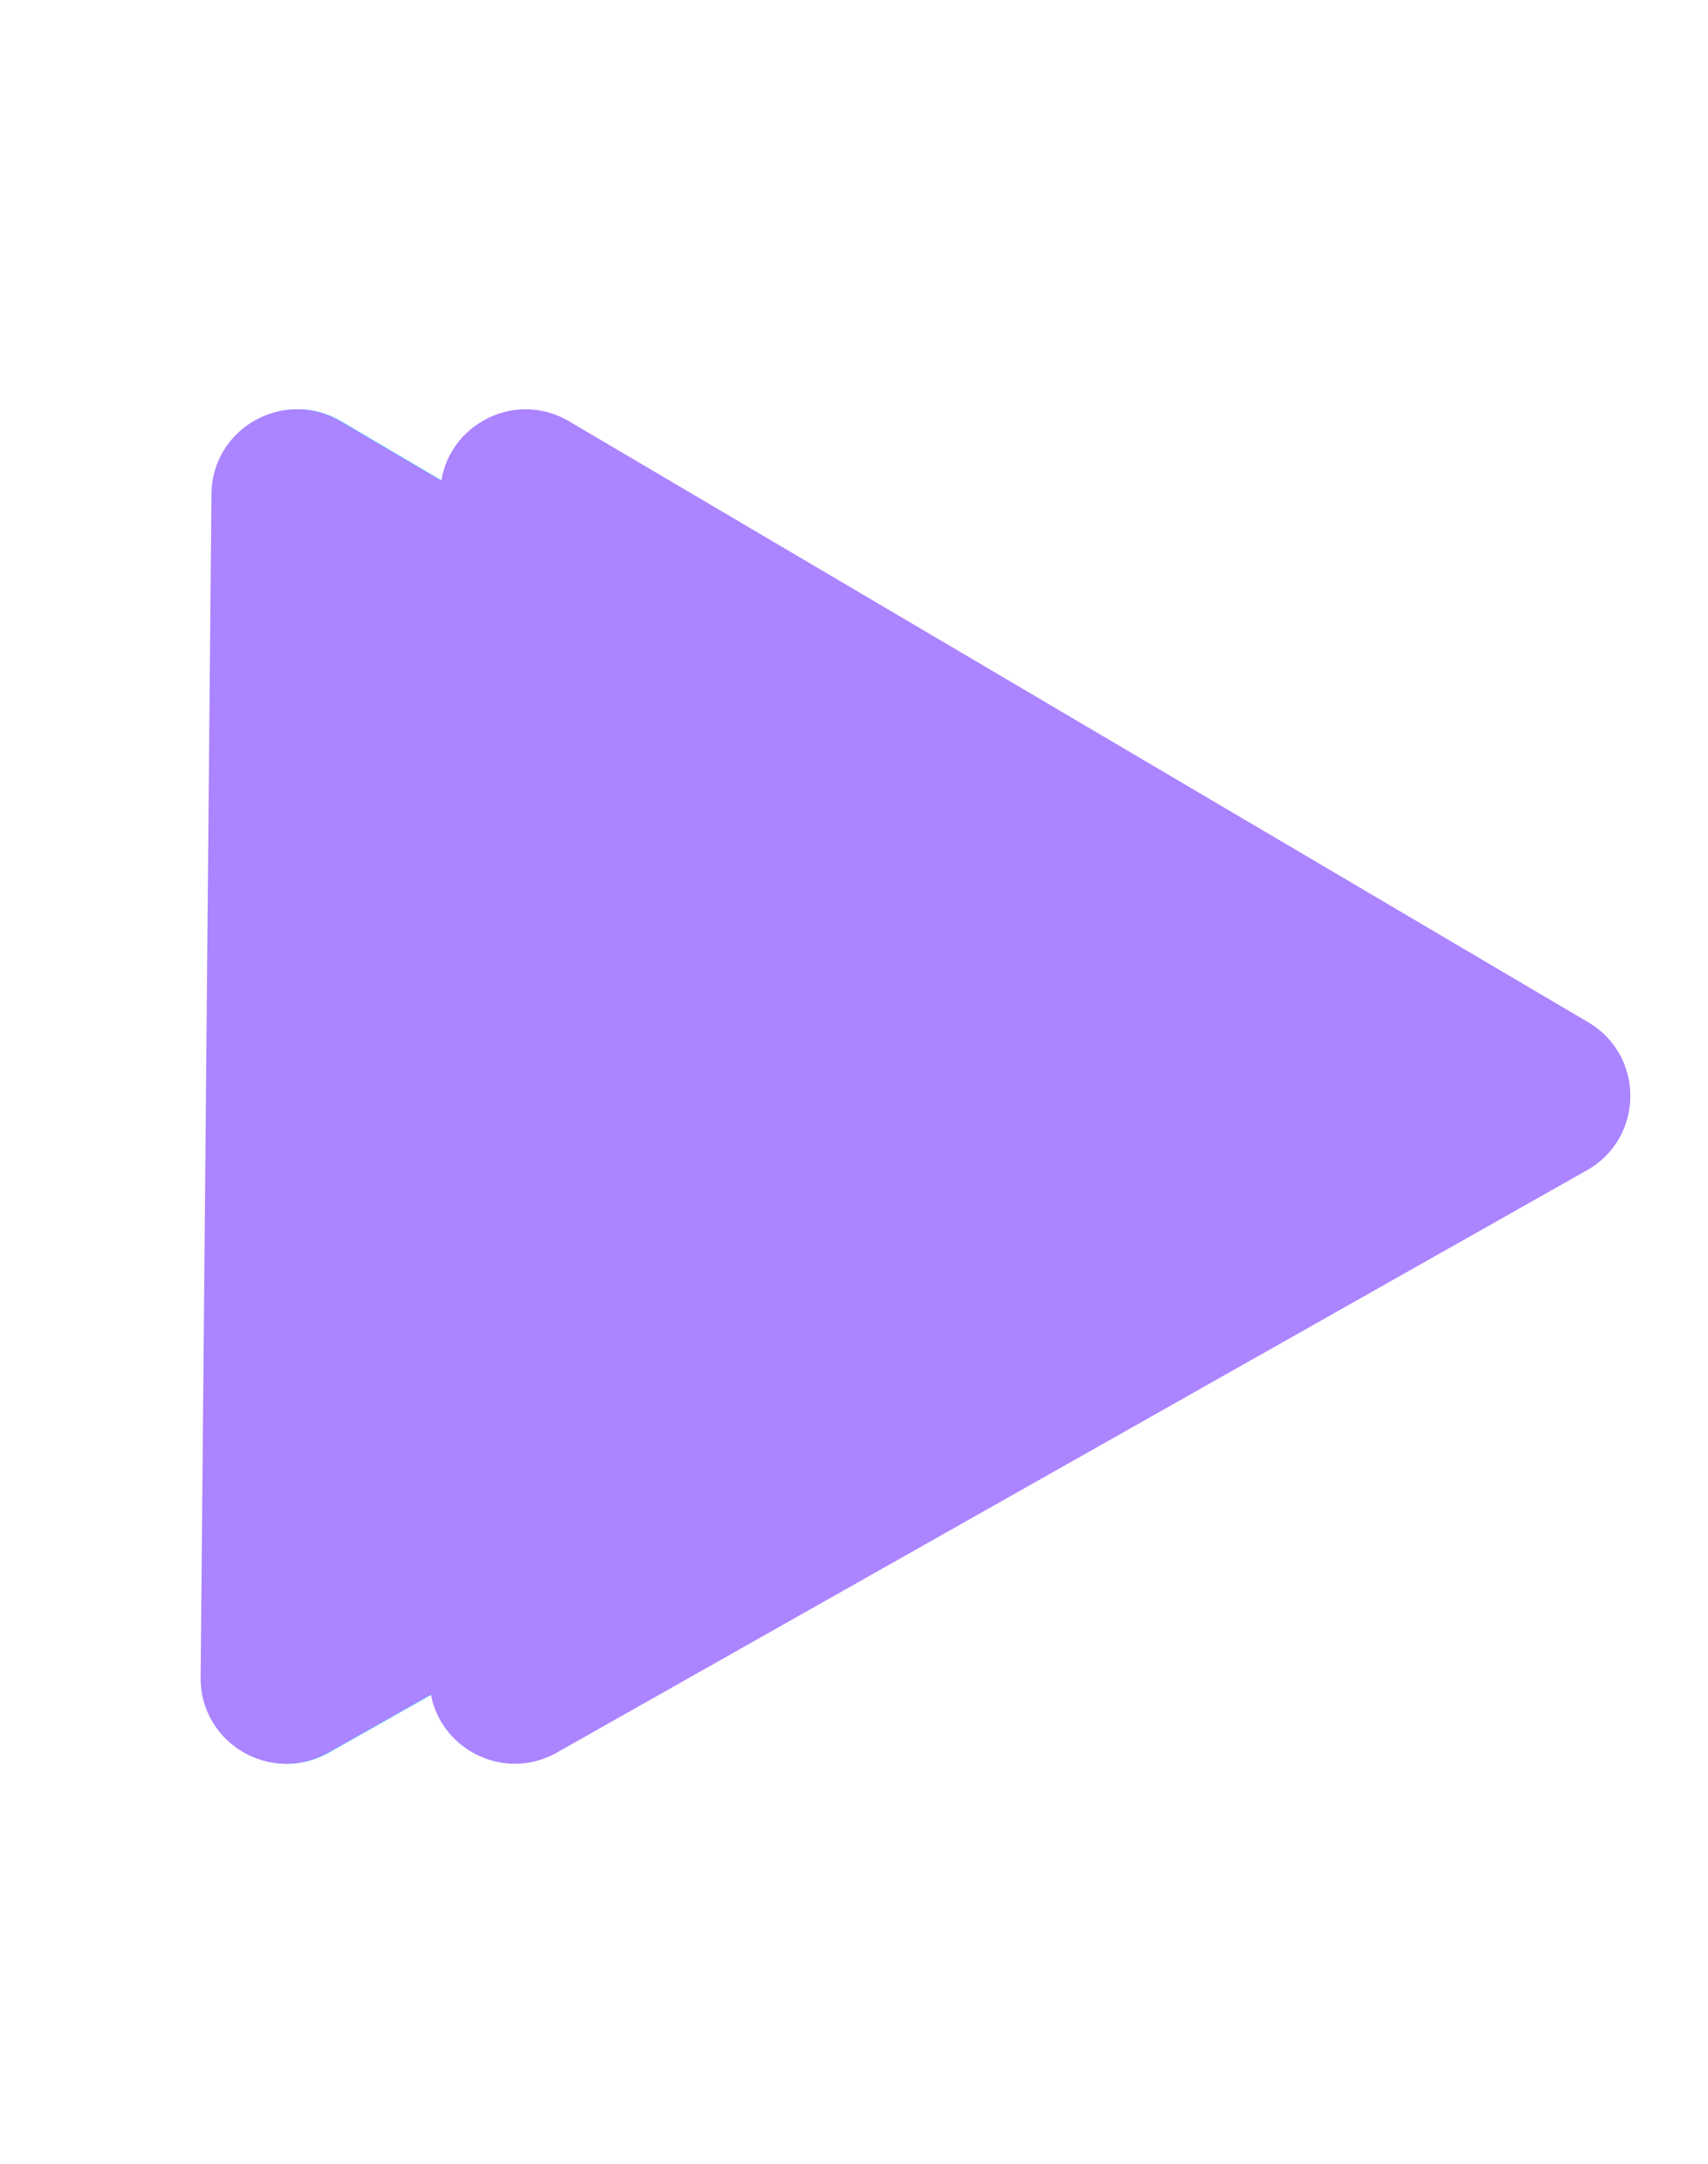 <svg width="30" height="38" viewBox="0 0 30 38" fill="none" xmlns="http://www.w3.org/2000/svg">
<g id="Frame 1" clip-path="url(#clip0_1_2)">
<g id="lightGroup">
<path id="light 1" d="M23.898 17.954C24.892 18.541 24.879 19.984 23.874 20.552L5.78 30.779C4.775 31.348 3.531 30.614 3.542 29.46L3.732 8.676C3.742 7.521 4.999 6.811 5.994 7.398L23.898 17.954Z" fill="#4EC9FE"/>
</g>
<g id="darkGroup">
<path id="dark 2" d="M23.88 17.954C24.875 18.541 24.861 19.984 23.856 20.552L5.762 30.779C4.757 31.348 3.513 30.614 3.524 29.46L3.714 8.676C3.724 7.521 4.981 6.811 5.976 7.398L23.88 17.954Z" fill="#AB84FF"/>
<path id="dark 1" d="M27.898 17.954C28.892 18.541 28.879 19.984 27.874 20.552L9.78 30.779C8.775 31.348 7.531 30.614 7.542 29.46L7.732 8.676C7.742 7.521 8.999 6.811 9.994 7.398L27.898 17.954Z" fill="#AB84FF"/>
</g>
</g>
<defs>
<clipPath id="clip0_1_2">
<rect width="30" height="38" fill="white"/>
</clipPath>
</defs>
</svg>
